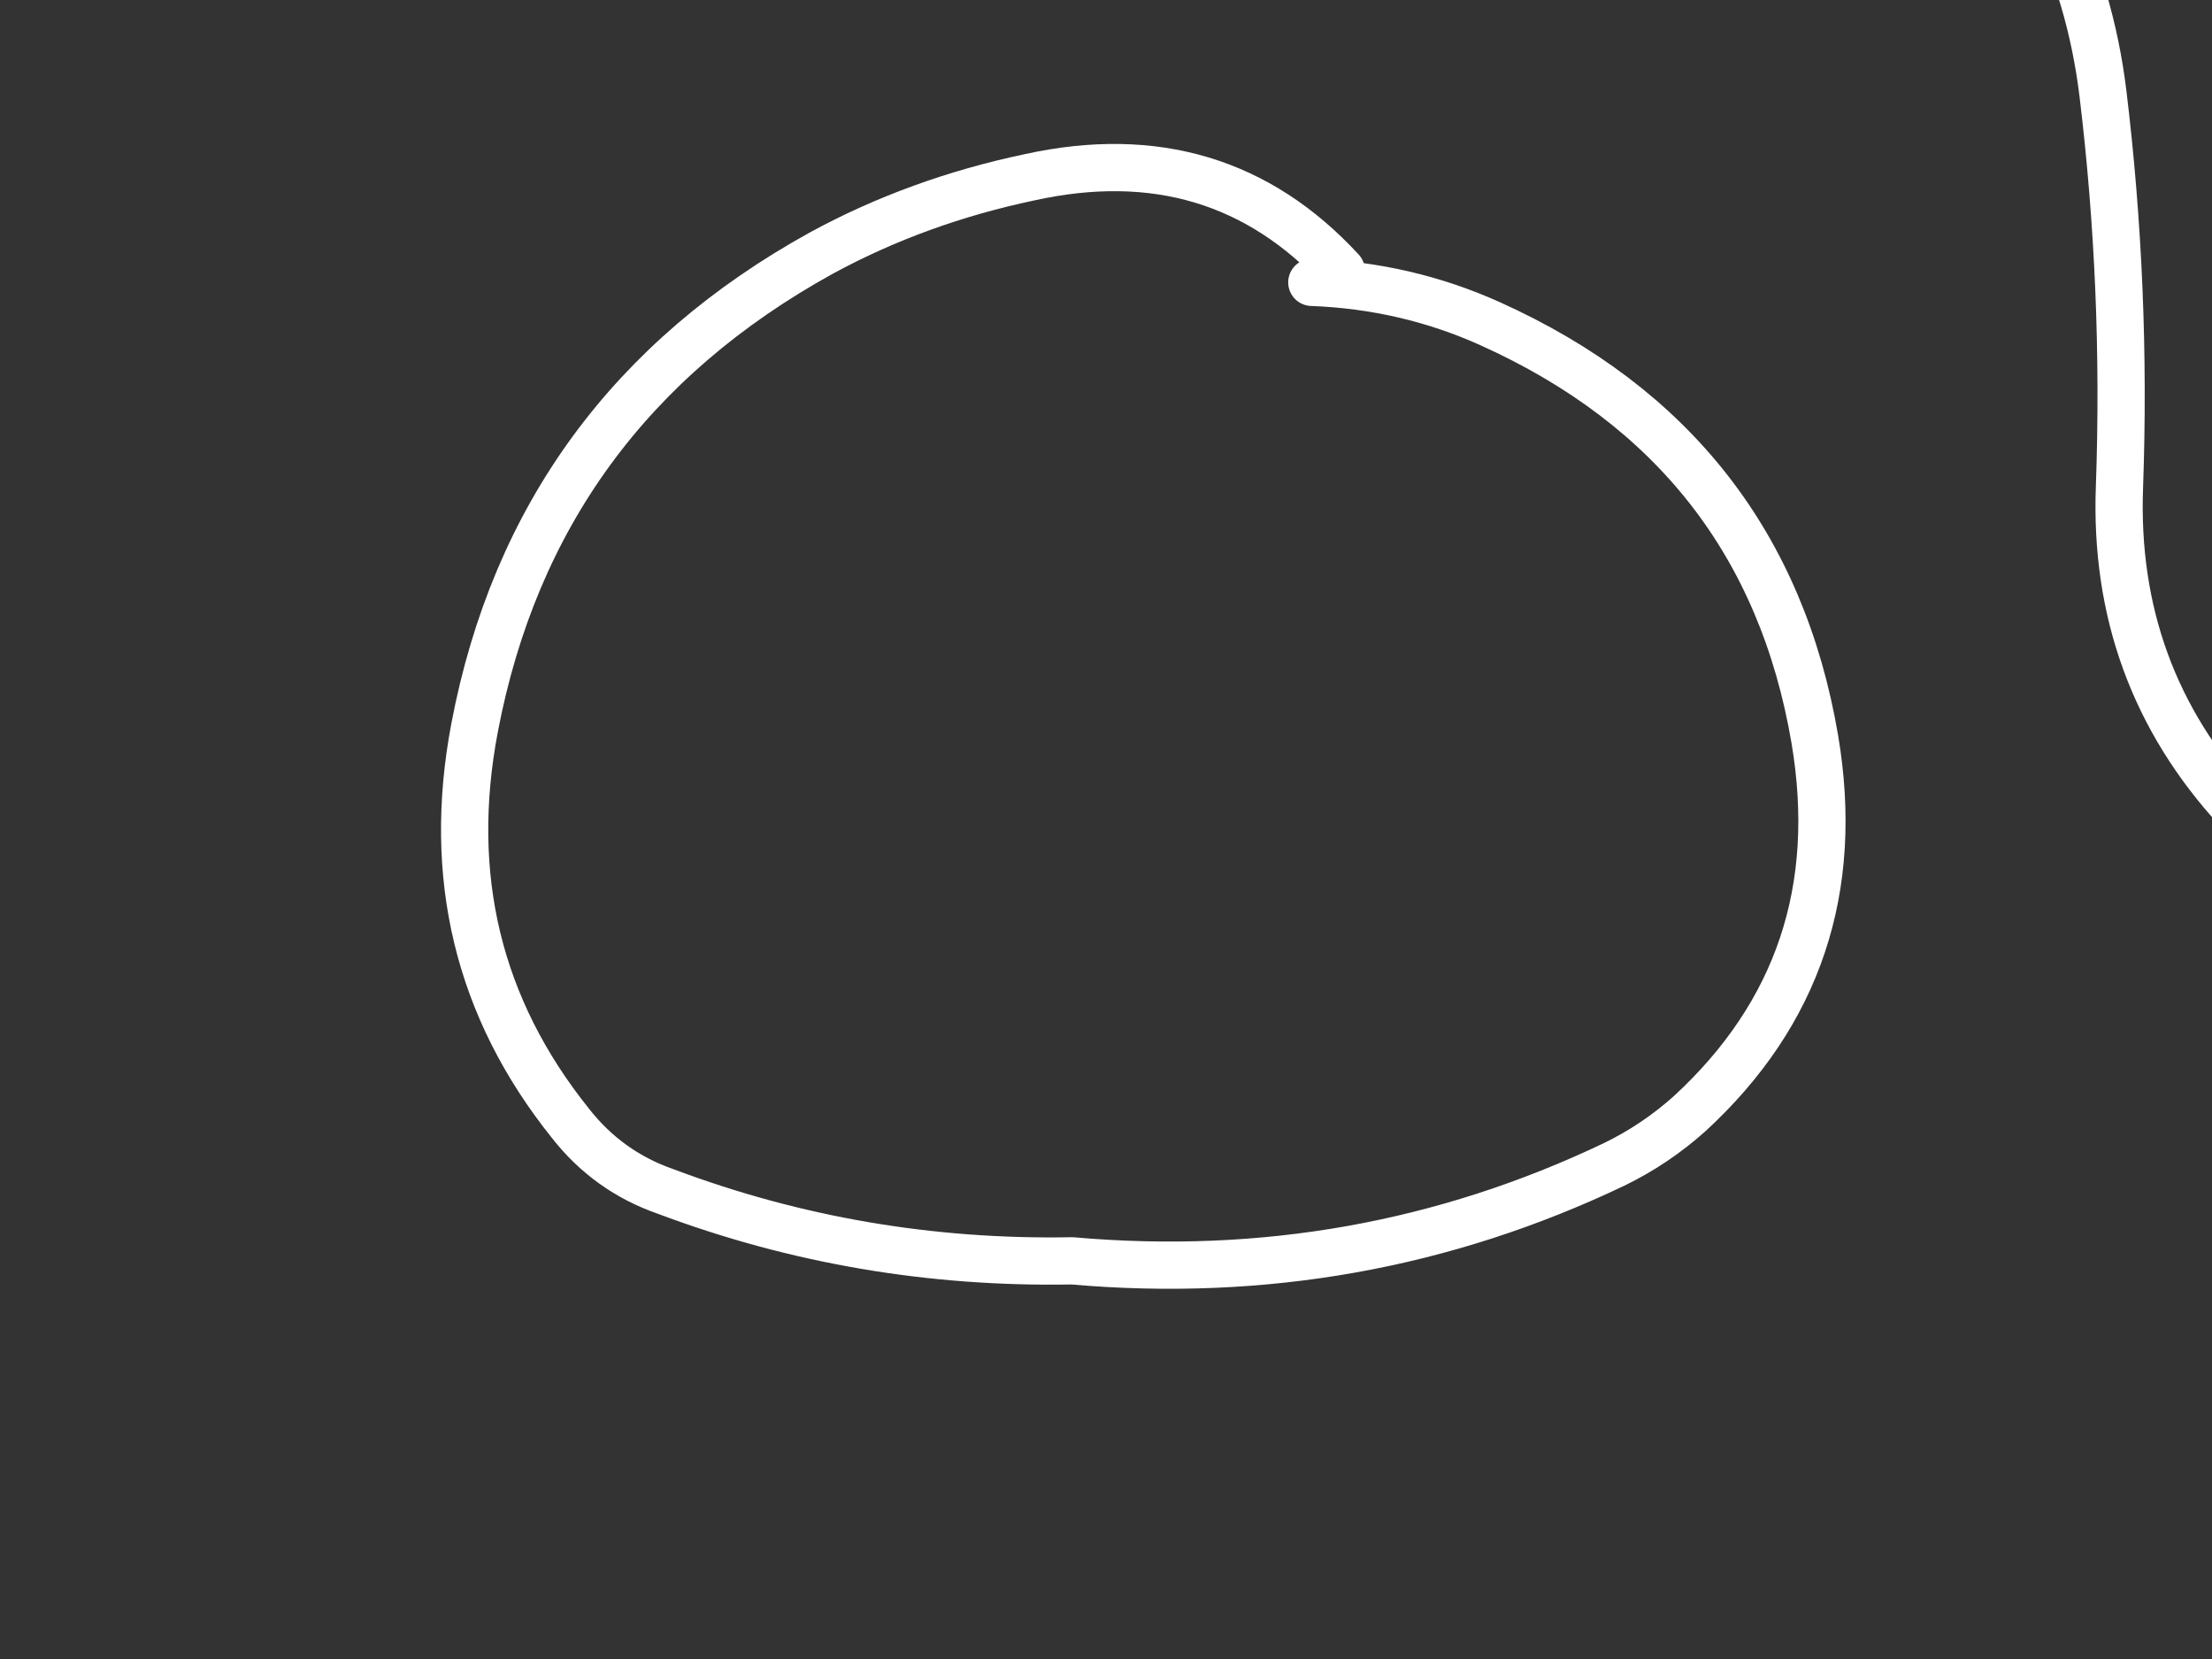 <?xml version="1.0" encoding="utf-8"?>
<svg id="EdithAnim08" image-rendering="inherit" baseProfile="basic" version="1.1" x="0px" y="0px" width="800" height="600" xmlns="http://www.w3.org/2000/svg" xmlns:xlink="http://www.w3.org/1999/xlink">
  <rect width="100%" height="100%" fill="#333333" stroke="none"/>
  <g id="Ronaldf158r1" overflow="visible">
    <g id="Ronaldf27r1">
      <g id="RonaldFacef1r1">
        <path id="Layer4_0_1_STROKES" stroke="#F00" stroke-width="17.082" stroke-linejoin="round" stroke-linecap="round" fill="none" d="M-710.996,193.916 Q-701.601,219.966 -667.01,232.351 -632.419,245.162 -564.945,245.162 -470.567,245.162 -453.485,235.767 -447.933,232.778 -436.403,223.81 -421.883,214.842 -394.125,206.728 -369.356,199.468 -359.961,173.845 -351.42,149.503 -351.42,93.559 -351.42,85.018 -370.637,63.666 -389.854,41.886 -389.854,35.908 -389.854,16.69 -370.637,-12.349 -351.42,-41.388 -351.42,-72.99 -351.42,-87.51 -374.907,-131.496 -398.395,-175.055 -398.395,-177.617 -398.395,-201.959 -366.366,-231.426 -334.338,-260.892 -334.338,-277.974 -334.338,-297.191 -372.772,-349.718 -411.207,-401.819 -411.207,-403.954 -389.854,-520.538 -389.854,-540.61 -389.854,-579.044 -405.228,-598.689 -410.78,-605.521 -438.965,-625.166 -488.076,-659.757 -488.076,-758.405 -488.076,-782.747 -508.574,-807.089 -531.208,-833.993 -569.215,-848.086 -587.151,-854.064 -592.276,-855.346 -599.109,-857.908 -601.244,-863.46 -604.233,-891.218 -611.92,-942.037 -621.315,-1006.521 -674.697,-1040.258 -721.672,-1070.152 -791.281,-1070.152 -793.844,-1070.152 -837.83,-1059.475 -881.816,-1048.799 -887.368,-1048.799 -912.99,-1048.799 -958.258,-1070.152 -1003.952,-1091.504 -1062.885,-1091.504 -1075.697,-1091.504 -1106.017,-1072.287 -1136.338,-1053.07 -1141.889,-1053.07 -1178.616,-1053.07 -1242.246,-1091.504 -1306.304,-1129.939 -1340.468,-1129.939 -1378.902,-1129.939 -1403.671,-1119.263 -1428.013,-1108.586 -1445.095,-1108.586 -1445.949,-1108.586 -1515.558,-1127.803 -1584.74,-1147.021 -1624.456,-1147.021 -1633.424,-1147.021 -1707.731,-1078.266 -1787.589,-1004.813 -1833.71,-989.012 -1987.875,-936.912 -2014.779,-862.605 -2024.602,-836.128 -2022.039,-793.85 -2020.758,-770.363 -2017.342,-719.971 -2017.342,-709.295 -2039.975,-694.775 -2071.577,-676.839 -2089.94,-665.308 -2162.539,-619.187 -2162.539,-557.692 -2162.539,-552.14 -2158.268,-532.923 -2153.998,-513.706 -2153.998,-508.581 -2153.998,-494.915 -2177.913,-470.574 -2192.432,-455.627 -2230.867,-421.036 -2307.736,-348.437 -2307.736,-292.921 -2307.736,-251.924 -2258.625,-227.582 -2230.867,-214.344 -2224.888,-209.646 -2209.514,-198.116 -2209.514,-181.888 -2209.514,-177.617 -2235.137,-129.788 -2260.76,-82.385 -2260.76,-55.908 -2260.76,-26.869 -2235.137,-1.673 -2209.514,23.523 -2209.514,38.043 -2209.514,60.25 -2222.326,90.143 -2235.137,119.61 -2235.137,131.994 -2235.137,155.909 -2222.326,164.023 -2214.639,168.72 -2194.568,173.845 -2153.998,190.5 -2153.998,287.867 M-2149.727,266.515 Q-2102.325,285.305 -2095.919,287.44 -2080.545,292.138 -2060.047,292.138 -1978.48,292.138 -1962.679,237.048 -1957.128,217.831 -1954.992,175.98 -1952.003,122.172 -1949.014,99.965 -1949.441,73.915 -1948.587,55.979 -1947.306,22.669 -1936.202,14.555 -1910.152,-4.662 -1878.978,-58.47 -1852.5,-103.311 -1846.522,-126.371 -1833.71,-175.909 -1820.899,-199.824 -1796.557,-245.945 -1748.3,-275.839 -1718.407,-294.629 -1706.876,-333.063 -1697.908,-361.249 -1701.325,-386.872 -1682.535,-432.139 -1673.994,-445.805 -1656.912,-471.428 -1624.456,-489.364 -1599.26,-503.456 -1577.48,-537.62 -1559.117,-566.233 -1549.722,-566.233 -1548.868,-566.233 -1513.85,-544.88 -1476.269,-523.528 -1462.177,-523.528 -1426.732,-523.528 -1394.276,-534.204 -1361.82,-544.88 -1319.115,-544.88 -1285.805,-544.88 -1243.1,-529.934 -1200.822,-514.987 -1186.73,-514.987 -1152.566,-514.987 -1088.935,-538.474 -1025.305,-561.962 -983.881,-561.962 -931.354,-561.962 -914.699,-549.578 -904.022,-541.464 -901.887,-517.122 -899.752,-487.656 -890.784,-471.855 -889.503,-469.719 -888.222,-468.011 -887.368,-466.73 -886.513,-465.876 -868.577,-441.107 -825.445,-421.036 -845.517,-404.381 -850.214,-397.121 -855.339,-389.861 -855.339,-376.196 -855.339,-346.729 -818.612,-326.658 -795.979,-313.846 -731.494,-288.65 -756.69,-263.454 -798.541,-232.707 -816.904,-219.468 -816.904,-201.105 -816.904,-139.183 -736.619,-96.905 -696.476,-75.979 -654.625,-66.584 L-665.301,-3.381 Q-675.978,61.104 -675.978,70.072 -675.978,114.058 -695.195,137.546 -714.412,161.033 -714.412,172.564 -714.412,184.094 -710.996,193.916 M-1564.669,343.384 Q-1607.801,350.217 -1616.342,365.59 -1620.185,371.996 -1620.185,411.712 -1620.185,451 -1586.448,539.4 -1542.035,657.693 -1539.046,668.369 -1516.412,749.081 -1443.387,781.11 -1388.724,805.025 -1291.357,805.025 -1191.854,805.025 -1095.341,786.662 -967.653,761.893 -928.364,715.344 -911.709,695.7 -904.022,621.82 -898.471,538.546 -893.773,509.933 -887.368,474.915 -868.15,404.452 -855.339,357.903 -855.339,315.626 -855.339,291.711 -889.503,283.597 -907.439,279.326 -943.311,279.326 -977.048,279.326 -1015.91,291.284 -1020.18,292.565 -1088.935,317.761 -1193.989,356.195 -1304.168,356.195 -1362.674,356.195 -1442.105,345.519 -1521.11,334.843 -1551.857,334.843 M-468.859,1217.555 Q-536.332,1185.099 -665.301,1185.099 -784.021,1185.099 -876.691,1253.427 -988.151,1335.848 -988.151,1479.764 -988.151,1617.701 -833.986,1663.395 -761.388,1684.748 -624.732,1684.748 -491.492,1684.748 -415.477,1642.043 -325.797,1591.651 -325.797,1486.17 -325.797,1419.55 -353.982,1365.314 -368.075,1337.983 -384.73,1323.891 -399.249,1251.292 -468.859,1217.555Z" test="RonaldFace"/>
        <path id="Layer4_0_2_STROKES" stroke="#FFF" stroke-width="17.082" stroke-linejoin="round" stroke-linecap="round" fill="none" d="M-710.996,193.916 L-709.715,190.073 M-916.407,-462.887 Q-939.895,-456.054 -992.422,-439.399 -1084.238,-409.932 -1090.643,-408.224 -1140.181,-392.423 -1164.096,-348.437 -1186.73,-306.159 -1180.324,-250.216 M-1278.118,-31.566 Q-1306.731,-17.474 -1328.083,10.712 -1346.873,35.054 -1376.767,40.178 -1408.796,45.303 -1421.607,72.207 -1432.283,94.841 -1432.283,140.535 -1432.283,198.187 -1374.632,198.187 -1348.581,198.187 -1334.489,187.938 -1317.834,175.98 -1282.816,172.564 -1249.079,169.147 -1178.189,176.834 -1128.224,176.834 -1103.455,168.293 -1069.291,157.19 -1069.291,127.723 -1069.291,88.862 -1149.149,29.075 -1222.175,-26.015 -1278.118,-31.566Z M-1952.857,262.671 Q-1811.077,364.309 -1758.977,518.474 -1747.873,550.93 -1751.29,586.802 -1761.966,702.533 -1705.168,792.64 L-1611.217,856.698 Q-1525.807,939.546 -1401.963,947.66 -1084.238,968.585 -833.986,798.192 -796.406,772.569 -782.74,727.302 -744.306,600.041 -759.68,463.812 -769.929,371.569 -748.576,288.294 -744.733,273.775 -735.338,262.671 L-710.996,193.916 M-1381.037,-250.216 Q-1398.973,-296.337 -1421.18,-324.522 -1443.387,-352.708 -1474.988,-369.79 -1512.569,-390.715 -1519.829,-392.85 -1528.37,-395.413 -1564.669,-395.413 -1636.413,-395.413 -1679.545,-341.604 -1713.282,-299.754 -1726.948,-228.863 M-1440.824,950.222 Q-1409.65,990.365 -1404.952,1048.87 -1402.817,1078.764 -1406.66,1103.96 M-1009.504,907.517 Q-1013.774,933.14 -1013.774,965.169 -1013.774,1009.582 -1001.39,1023.674 -974.486,1054.849 -966.799,1069.796" test="RonaldFace"/>
        <path id="Layer4_0_3_STROKES" stroke="#F0C" stroke-width="17.082" stroke-linejoin="round" stroke-linecap="round" fill="none" d="M-916.407,-462.887 Q-900.179,-468.011 -898.471,-468.011 L-888.222,-468.011 M-886.513,-465.876 Q-889.93,-465.022 -894.627,-463.741 -910.855,-459.47 -916.407,-462.887" test="RonaldFace"/>
        <path id="Layer4_0_4_STROKES" stroke="#F0F" stroke-width="17.082" stroke-linejoin="round" stroke-linecap="round" fill="none" d="M-966.799,1069.796 L-966.799,1061.255" test="RonaldFace"/>
        <path id="Layer4_0_5_STROKES" stroke="#FF0" stroke-width="17.082" stroke-linejoin="round" stroke-linecap="round" fill="none" d="M50.434,1384.532 Q-11.061,1351.222 -82.378,1317.058 -389.854,1168.871 -765.658,1052.714 L-795.979,1052.714 Q-795.552,1058.693 -795.552,1065.525 -795.552,1109.084 -877.545,1132.145 -997.546,1157.768 -1073.561,1180.829 -1104.309,1189.797 -1213.634,1204.317 -1327.656,1219.263 -1376.767,1219.263 -1471,1219.263 -1517.693,1197.911 -1564.669,1176.131 -1564.669,1129.583 -1564.669,1086.024 -1503.601,1059.547 -1436.127,1039.048 -1423.742,1031.361 M-1688.513,1121.042 Q-1868.301,1176.131 -1944.316,1205.171 -2082.68,1258.552 -2158.268,1317.485 -2207.806,1355.919 -2296.205,1447.735 -2339.765,1493.002 -2380.334,1535.28 M-1005.233,992.927 L-863.88,992.927 Q-801.103,984.813 -795.979,1052.714 L-804.093,1052.714 M-855.339,1543.821 Q-854.912,1541.686 -854.912,1539.551 -841.246,1422.112 -807.509,1346.951 -763.95,1249.157 -695.195,1249.157 -664.447,1249.157 -656.333,1325.599 -653.344,1352.503 -653.771,1375.991 -646.511,1341.4 -629.429,1312.36 -597.401,1257.698 -547.863,1257.698 -496.19,1257.698 -483.805,1322.182 -479.535,1345.243 -479.535,1452.006 -479.535,1503.679 -485.941,1563.466 -489.357,1597.203 -491.065,1612.576 -492.346,1624.534 -492.346,1624.961 M-653.771,1375.991 Q-653.771,1405.457 -658.896,1428.518 L-658.896,1432.788" test="RonaldFace"/>
        <path id="Layer3_0_1_STROKES" stroke="#FFF" stroke-width="17.082" stroke-linejoin="round" stroke-linecap="round" fill="none" d="M-924.094,-243.81 Q-974.059,-219.041 -1033.846,-191.283 -1082.956,-168.649 -1086.373,-166.941 -1086.373,-162.671 -1090.643,-162.671 -1067.156,-147.724 -987.724,-140.037 -928.791,-134.912 -877.118,-136.193 -866.015,-136.62 -855.339,-137.047 L-855.339,-132.777 -877.118,-136.193 M-1146.16,635.913 Q-1147.441,565.877 -1093.206,520.61 -1050.928,484.737 -996.692,477.905 L-996.692,473.634 M-1018.045,413.847 Q-987.724,438.189 -974.059,479.186 -960.82,518.901 -958.258,520.61 M-1688.513,-145.589 Q-1628.299,-128.507 -1563.388,-113.56 -1497.622,-98.613 -1483.529,-98.613 L-1479.259,-98.613 Q-1515.131,-81.958 -1575.772,-39.253 -1638.548,4.306 -1645.808,8.149" test="RonaldFace"/>
      </g>
      <g id="Ronald-Thought-Bubblef6r1">
        <path id="Layer2_0_1_STROKES" stroke="#FFF" stroke-width="17.082" stroke-linejoin="round" stroke-linecap="round" fill="none" d="M2407.263,-1185.435 L2409.398,-1199.101 Q2334.664,-1292.198 2218.506,-1319.956 2105.765,-1346.433 1992.597,-1317.394 1925.123,-1300.739 1855.941,-1294.76 1810.674,-1292.198 1766.688,-1300.739 1631.313,-1322.091 1492.521,-1325.081 1434.016,-1331.913 1375.51,-1330.205 1277.715,-1323.8 1185.472,-1291.771 1108.176,-1263.586 1041.13,-1215.756 999.706,-1186.289 952.73,-1164.083 840.843,-1110.275 731.518,-1050.488 640.13,-1000.096 594.862,-905.718 561.125,-835.681 540.2,-760.948 521.837,-695.609 541.908,-633.26 548.741,-612.334 567.104,-599.95 589.311,-585.003 610.663,-566.64 621.339,-556.818 623.902,-543.152 638.421,-467.991 623.902,-392.403 612.798,-333.044 617.496,-271.548 623.048,-193.398 667.461,-128.06 681.981,-107.134 700.344,-88.771 752.017,-36.244 760.558,33.792 769.099,104.256 766.536,176 763.974,243.901 809.241,293.012 848.957,335.717 902.765,363.902 962.125,395.504 1018.496,431.376 1029.599,438.209 1035.151,452.301 1058.212,507.391 1075.294,563.761 1084.689,593.655 1106.895,617.57 1166.682,680.346 1253.8,694.866 1359.709,714.083 1466.471,706.823 1545.476,706.823 1622.772,726.468 1649.676,733.3 1676.58,742.695 1788.04,781.557 1907.614,778.141 2020.355,774.724 2115.16,713.656 2203.56,657.285 2309.041,655.15 2419.22,646.609 2526.409,616.289 2608.83,593.228 2672.034,538.138 2699.365,514.651 2707.479,479.633 2713.457,452.301 2724.134,425.397 2727.55,416.856 2734.81,410.878 2829.615,333.154 2947.054,297.282 3010.257,277.211 3055.097,230.235 3141.362,141.409 3138.372,15.856 3137.091,-32.4 3109.76,-75.532 3096.948,-95.177 3089.261,-117.383 3085.418,-129.341 3082.856,-141.298 3137.945,-254.466 3171.255,-377.457 3175.525,-393.258 3173.817,-409.058 3166.557,-472.689 3116.593,-514.113 3055.952,-563.651 3024.777,-638.384 3011.965,-669.559 3009.83,-705.004 3008.976,-721.659 3007.695,-738.314 3002.57,-803.653 2974.812,-863.013 2943.637,-930.914 2888.548,-979.17 2762.995,-1090.203 2619.933,-1178.175 2563.563,-1213.621 2500.359,-1208.496 2484.132,-1208.923 2468.331,-1202.09 2435.448,-1187.571 2398.722,-1181.165 M485.11,97.85 Q440.27,49.166 372.369,64.113 331.8,72.654 297.208,91.444 193.435,148.669 171.656,263.118 156.282,343.831 206.247,406.18 219.912,423.689 240.838,430.949 311.301,457.426 387.743,456 491.516,465.113 583.759,421.127 598.706,413.867 611.09,402.764 670.023,348.528 656.358,267.389 638.421,161.907 538.919,117.067 508.598,103.402 474.434,102.12 M-140.945,221.694 Q-212.262,178.135 -277.174,233.652 -357.459,303.261 -322.441,401.055 -319.025,410.023 -310.484,416.429 -226.782,478.351 -134.966,425.824 -98.24,404.472 -75.606,366.037 -70.055,356.215 -68.773,345.112 -61.941,290.449 -111.478,265.681 -152.048,245.609 -198.597,245.182" test="Ronald Thought Bubble"/>
        <path id="Layer2_0_2_STROKES" stroke="#F90" stroke-width="17.082" stroke-linejoin="round" stroke-linecap="round" fill="none" d="M1227.323,-592.69 L1223.48,-592.69 Q1176.932,-584.149 1123.55,-504.718 1059.066,-408.631 1059.066,-288.203 1059.066,-200.658 1091.949,-143.433 1111.593,-110.123 1197.857,-14.037 1236.291,28.668 1331.097,50.874 1410.528,69.238 1508.749,69.238 1551.027,69.238 1615.939,53.864 1668.039,41.479 1699.641,28.668 1747.47,9.451 1797.862,-34.536 1847.827,-78.949 1889.678,-159.661 1894.375,-168.629 1898.646,-177.17 1899.073,-178.879 1899.5,-179.733 1930.675,-249.769 1930.675,-322.367 1930.675,-369.77 1921.28,-391.549 1918.717,-397.528 1909.322,-406.923 M1898.646,-177.17 Q1906.333,19.273 2056.655,103.829 2157.865,161.053 2305.198,161.053 2467.477,161.053 2568.687,30.803 2658.368,-84.5 2658.368,-234.822 2658.368,-360.802 2552.887,-498.739 2515.733,-547.423 2471.747,-588.847 2436.302,-622.156 2417.085,-633.26 M1223.48,-592.69 L1214.512,-592.69" test="Ronald Thought Bubble"/>
      </g>
      <g id="Ronald-Han">
        <path fill="#000" stroke="none" d="M-2072.431,205.401 Q-2146.31,292.092 -2178.339,328.392 -2227.023,382.627 -2396.135,508.18 -2613.076,670.032 -2631.012,684.551 -2707.027,747.328 -2721.12,768.68 L-2718.557,797.72 -1977.626,728.11 Q-1918.266,690.103 -1891.789,669.178 -1838.407,627.327 -1769.652,563.269 -1684.242,482.984 -1631.715,433.446 -1556.981,363.837 -1529.65,332.235 -1507.871,307.039 -1492.497,274.156 -1478.831,245.971 -1480.966,242.555 -1481.821,240.846 -1512.568,230.597 -1524.953,226.754 -1584.74,215.223 -1612.498,209.672 -1650.932,202.839 -1773.069,179.778 -1798.692,172.518 -1829.439,163.55 -1871.717,132.376 -1886.271,122.144 -1908.016,106.326 -1908.23,106.018 -1908.871,105.472 -1920.879,96.649 -1935.348,85.827 -1958.408,70.453 -1964.387,78.14 -1969.512,84.973 -1995.989,120.845 -2019.049,144.333 -2072.431,205.401 M-1465.166,-450.975 L-1491.216,-465.494 Q-1551.857,-467.203 -1588.583,-407.843 -1616.341,-362.148 -1626.163,-307.913 -1642.391,-222.93 -1709.438,-170.403 -1706.876,-242.147 -1741.467,-306.205 -1756.414,-333.109 -1779.901,-314.746 -1842.251,-266.916 -1851.646,-186.631 -1859.76,-116.594 -1851.646,-46.558 -1843.105,34.581 -1899.048,92.66 L-1908.016,106.326 Q-1886.271,122.144 -1871.717,132.376 -1829.439,163.55 -1798.692,172.518 -1773.069,179.778 -1650.932,202.839 -1612.498,209.672 -1584.74,215.223 -1554.846,172.945 -1507.871,154.582 -1433.564,124.262 -1366.517,80.703 -1319.969,50.809 -1286.232,10.239 -1231.569,-55.099 -1175.626,-118.303 -1127.369,-171.257 -1152.138,-240.012 -1164.095,-272.468 -1194.416,-258.375 -1256.338,-234.033 -1300.324,-184.922 -1361.392,-116.594 -1439.116,-68.765 L-1445.948,-73.889 Q-1414.774,-123 -1372.923,-163.57 -1351.434,-184.196 -1334.488,-207.556 -1292.296,-264.533 -1277.691,-336.952 -1305.022,-366.846 -1341.748,-349.337 -1402.816,-316.881 -1437.834,-255.386 -1467.301,-202.004 -1526.661,-206.275 -1493.351,-255.813 -1462.603,-306.205 -1417.763,-379.657 -1465.166,-450.975Z" test="Ronald Han" stroke-width="8.541"/>
        <path id="Layer1_0_1_STROKES" stroke="#FF0" stroke-width="17.082" stroke-linejoin="round" stroke-linecap="round" fill="none" d="M-1491.216,-465.494 Q-1551.857,-467.203 -1588.583,-407.843 -1616.341,-362.148 -1626.163,-307.913 -1642.391,-222.93 -1709.438,-170.403 -1706.876,-242.147 -1741.467,-306.205 -1756.414,-333.109 -1779.901,-314.746 -1842.251,-266.916 -1851.646,-186.631 -1859.76,-116.594 -1851.646,-46.558 -1843.105,34.581 -1899.048,92.66 M-1584.74,215.223 Q-1554.846,172.945 -1507.871,154.582 -1433.564,124.262 -1366.517,80.703 -1319.969,50.809 -1286.232,10.239 -1231.569,-55.099 -1175.626,-118.303 -1127.369,-171.257 -1152.138,-240.012 -1164.095,-272.468 -1194.416,-258.375 -1256.338,-234.033 -1300.324,-184.922 -1361.392,-116.594 -1439.116,-68.765 L-1445.948,-73.889 Q-1414.774,-123 -1372.923,-163.57 -1351.434,-184.196 -1334.488,-207.343 -1292.296,-264.533 -1277.691,-336.952 -1305.022,-366.846 -1341.748,-349.337 -1402.816,-316.881 -1437.834,-255.386 -1467.301,-202.004 -1526.661,-206.275 -1493.351,-255.813 -1462.603,-306.205 -1417.763,-379.657 -1465.166,-450.975 -1474.988,-465.494 -1491.216,-465.494" test="Ronald Han"/>
        <path id="Layer1_0_2_STROKES" stroke="#F00" stroke-width="17.082" stroke-linejoin="round" stroke-linecap="round" fill="none" d="M-1907.803,106.326 Q-1886.271,122.144 -1871.717,132.376 -1829.439,163.55 -1798.692,172.518 -1773.069,179.778 -1650.932,202.839 -1612.498,209.672 -1584.74,215.223 M-2721.12,768.68 Q-2707.027,747.328 -2631.012,684.551 -2613.076,670.032 -2396.135,508.18 -2227.023,382.627 -2178.339,328.392 -2146.31,292.092 -2072.431,205.401 -2019.049,144.333 -1995.989,120.845 -1969.512,84.973 -1964.387,78.14 -1958.408,70.453 -1935.348,85.827 -1920.879,96.649 -1908.657,105.685 -1908.23,106.018 -1907.803,106.326 M-1977.626,728.11 Q-1918.266,690.103 -1891.789,669.178 -1838.407,627.327 -1769.652,563.269 -1684.242,482.984 -1631.715,433.446 -1556.981,363.837 -1529.65,332.235 -1507.871,307.039 -1492.497,274.156 -1478.831,245.971 -1480.966,242.555 -1481.821,240.846 -1512.568,230.597 -1524.953,226.754 -1584.74,215.223 M-2721.12,768.68 Q-2727.056,778.075 -2729.874,799.001 L-2718.344,797.933 M-2732.65,835.3 Q-2732.112,814.084 -2729.874,799.001 M-1977.626,728.11 Q-1998.551,741.776 -2400.832,1126.548" test="Ronald Han"/>
      </g>
    </g>
  </g>
</svg>